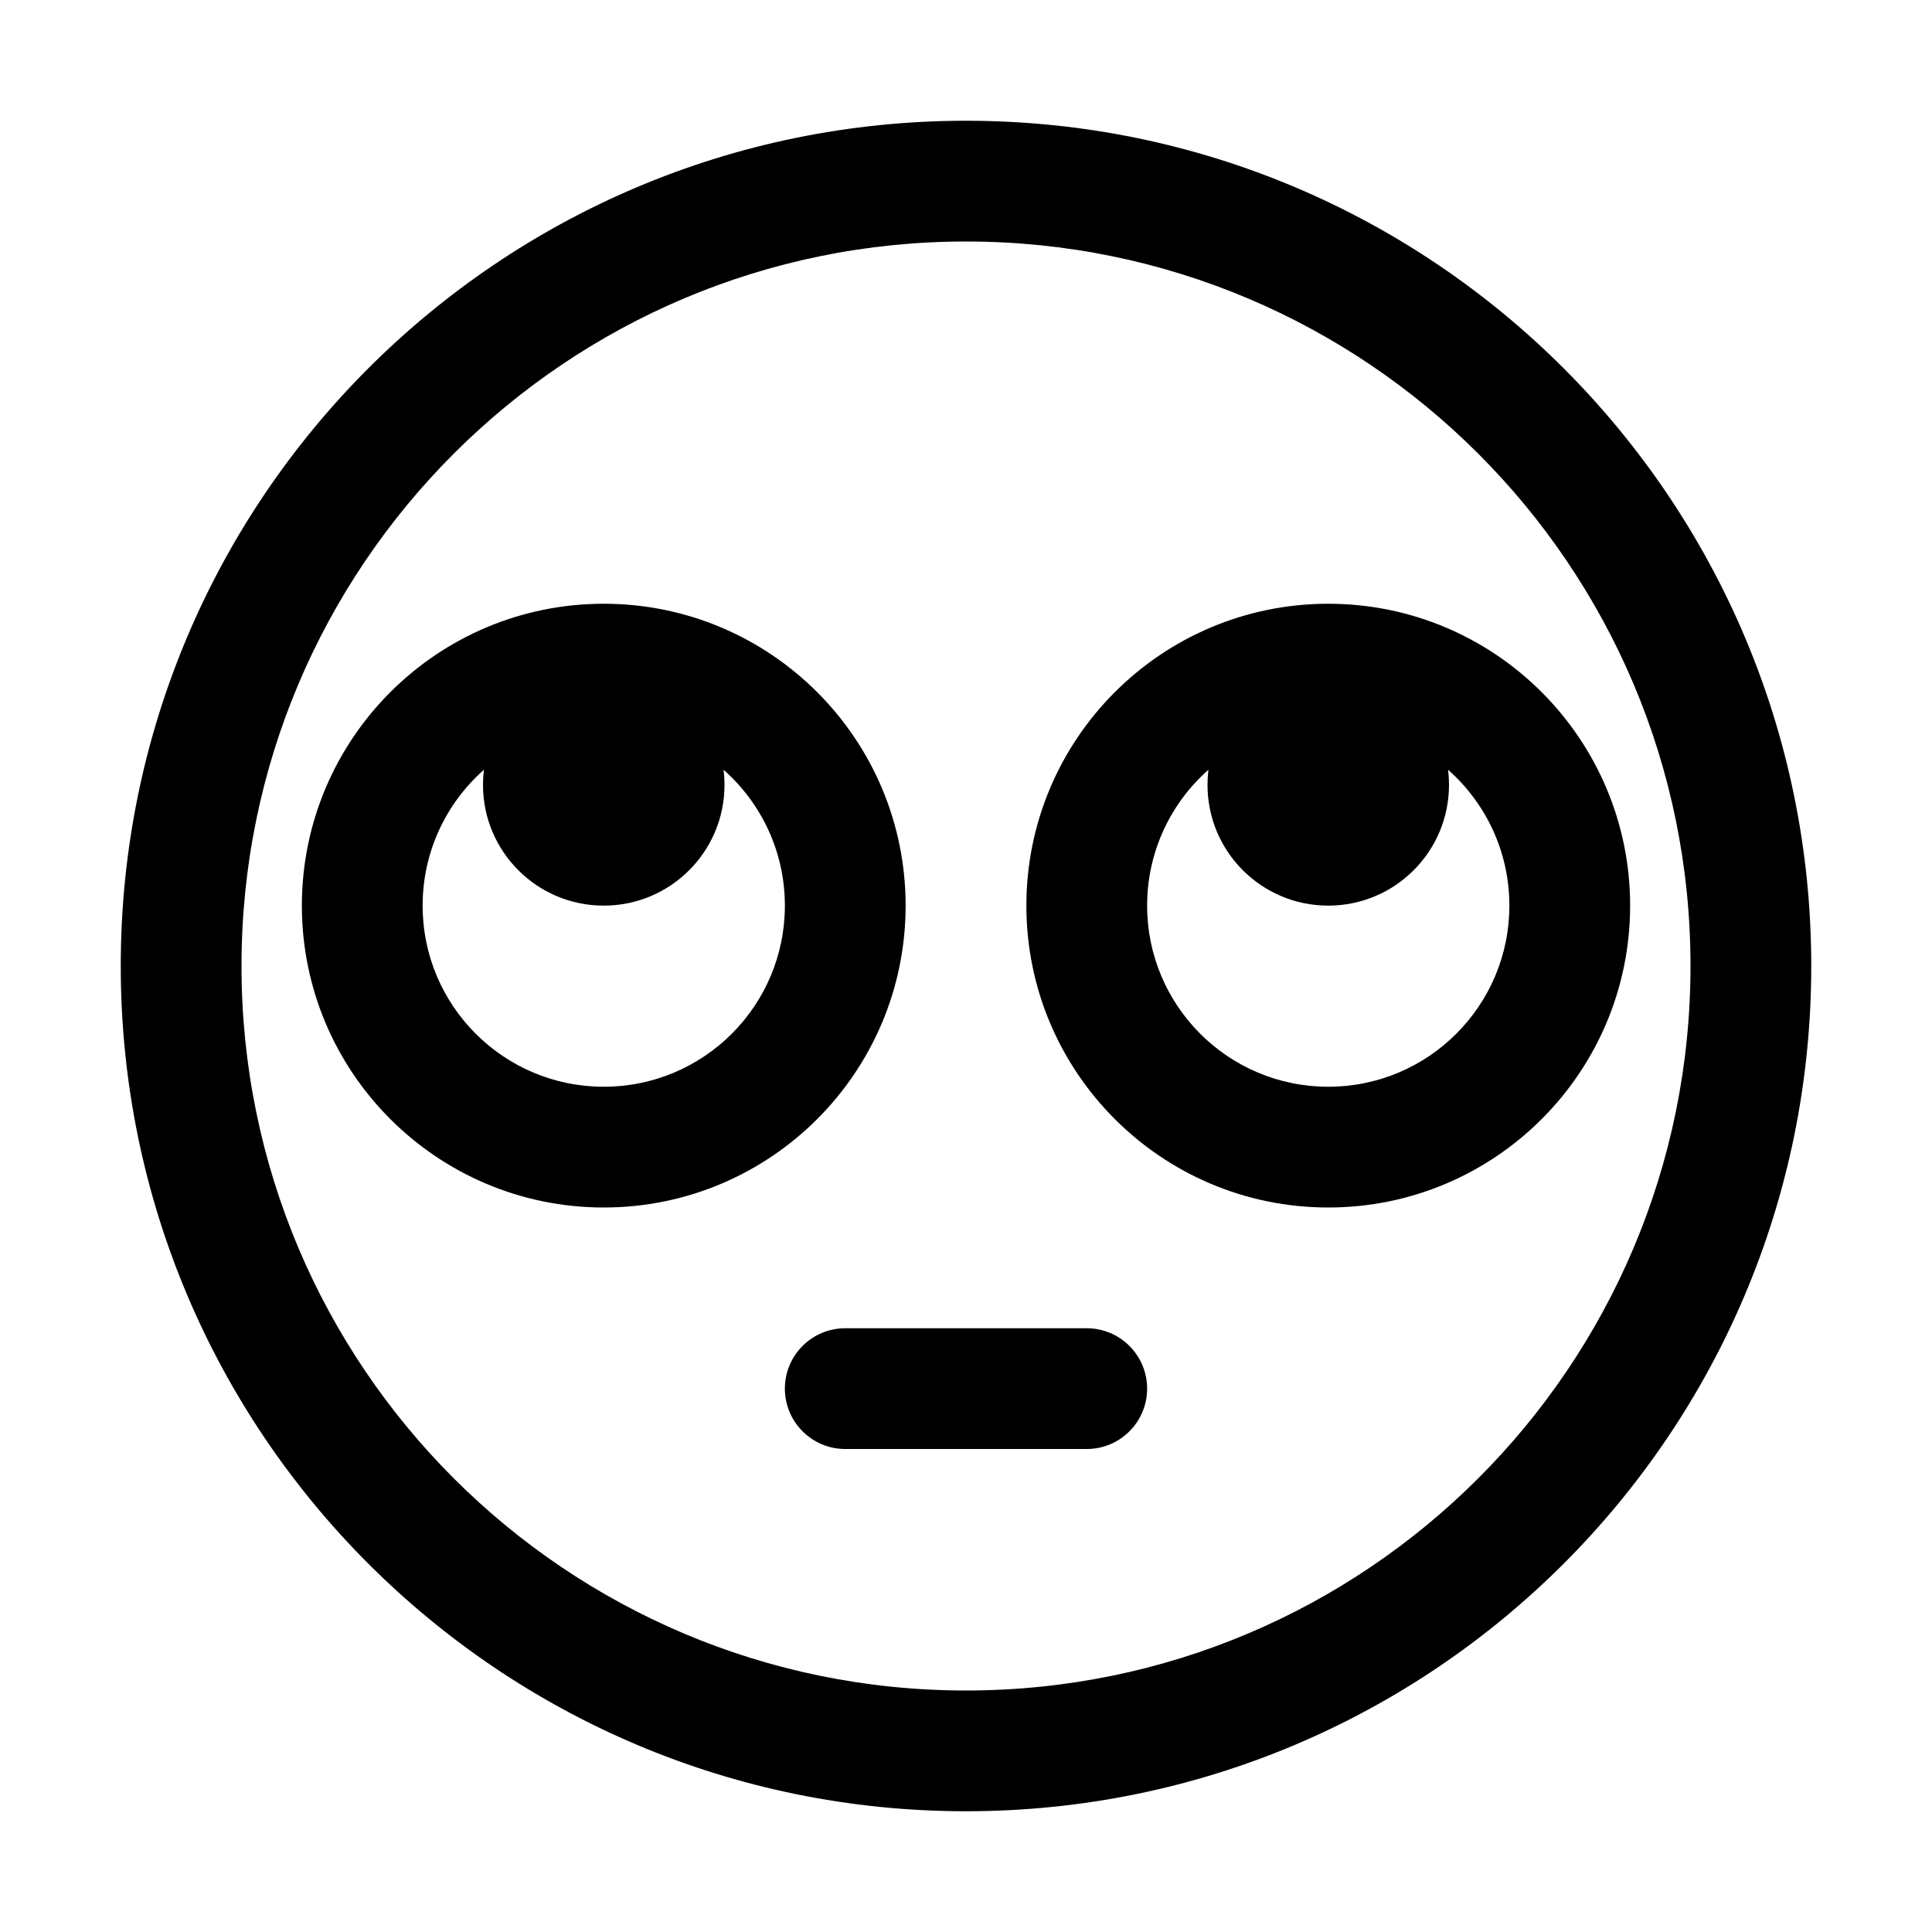 <svg width="32" height="32" viewBox="0 0 32 32" fill="none" xmlns="http://www.w3.org/2000/svg">
<path d="M13 23C13 22.448 13.448 22 14 22H18C18.552 22 19 22.448 19 23C19 23.552 18.552 24 18 24H14C13.448 24 13 23.552 13 23Z" fill="black"/>
<path fill-rule="evenodd" clip-rule="evenodd" d="M10 10C7.239 10 5 12.239 5 15C5 17.761 7.239 20 10 20C12.761 20 15 17.761 15 15C15 12.239 12.761 10 10 10ZM7 15C7 16.657 8.343 18 10 18C11.657 18 13 16.657 13 15C13 14.104 12.607 13.3 11.985 12.75C11.995 12.832 12 12.915 12 13C12 14.105 11.105 15 10 15C8.895 15 8 14.105 8 13C8 12.915 8.005 12.832 8.015 12.75C7.393 13.3 7 14.104 7 15Z" fill="black"/>
<path fill-rule="evenodd" clip-rule="evenodd" d="M17 15C17 12.239 19.239 10 22 10C24.761 10 27 12.239 27 15C27 17.761 24.761 20 22 20C19.239 20 17 17.761 17 15ZM20.015 12.75C20.005 12.832 20 12.915 20 13C20 14.105 20.895 15 22 15C23.105 15 24 14.105 24 13C24 12.915 23.995 12.832 23.985 12.75C24.607 13.3 25 14.104 25 15C25 16.657 23.657 18 22 18C20.343 18 19 16.657 19 15C19 14.104 19.393 13.3 20.015 12.75Z" fill="black"/>
<path fill-rule="evenodd" clip-rule="evenodd" d="M16 30C23.732 30 30 23.732 30 16C30 8.268 23.732 2 16 2C8.268 2 2 8.268 2 16C2 23.732 8.268 30 16 30ZM16 28C22.627 28 28 22.627 28 16C28 9.373 22.627 4 16 4C9.373 4 4 9.373 4 16C4 22.627 9.373 28 16 28Z" fill="black"/>
</svg>
